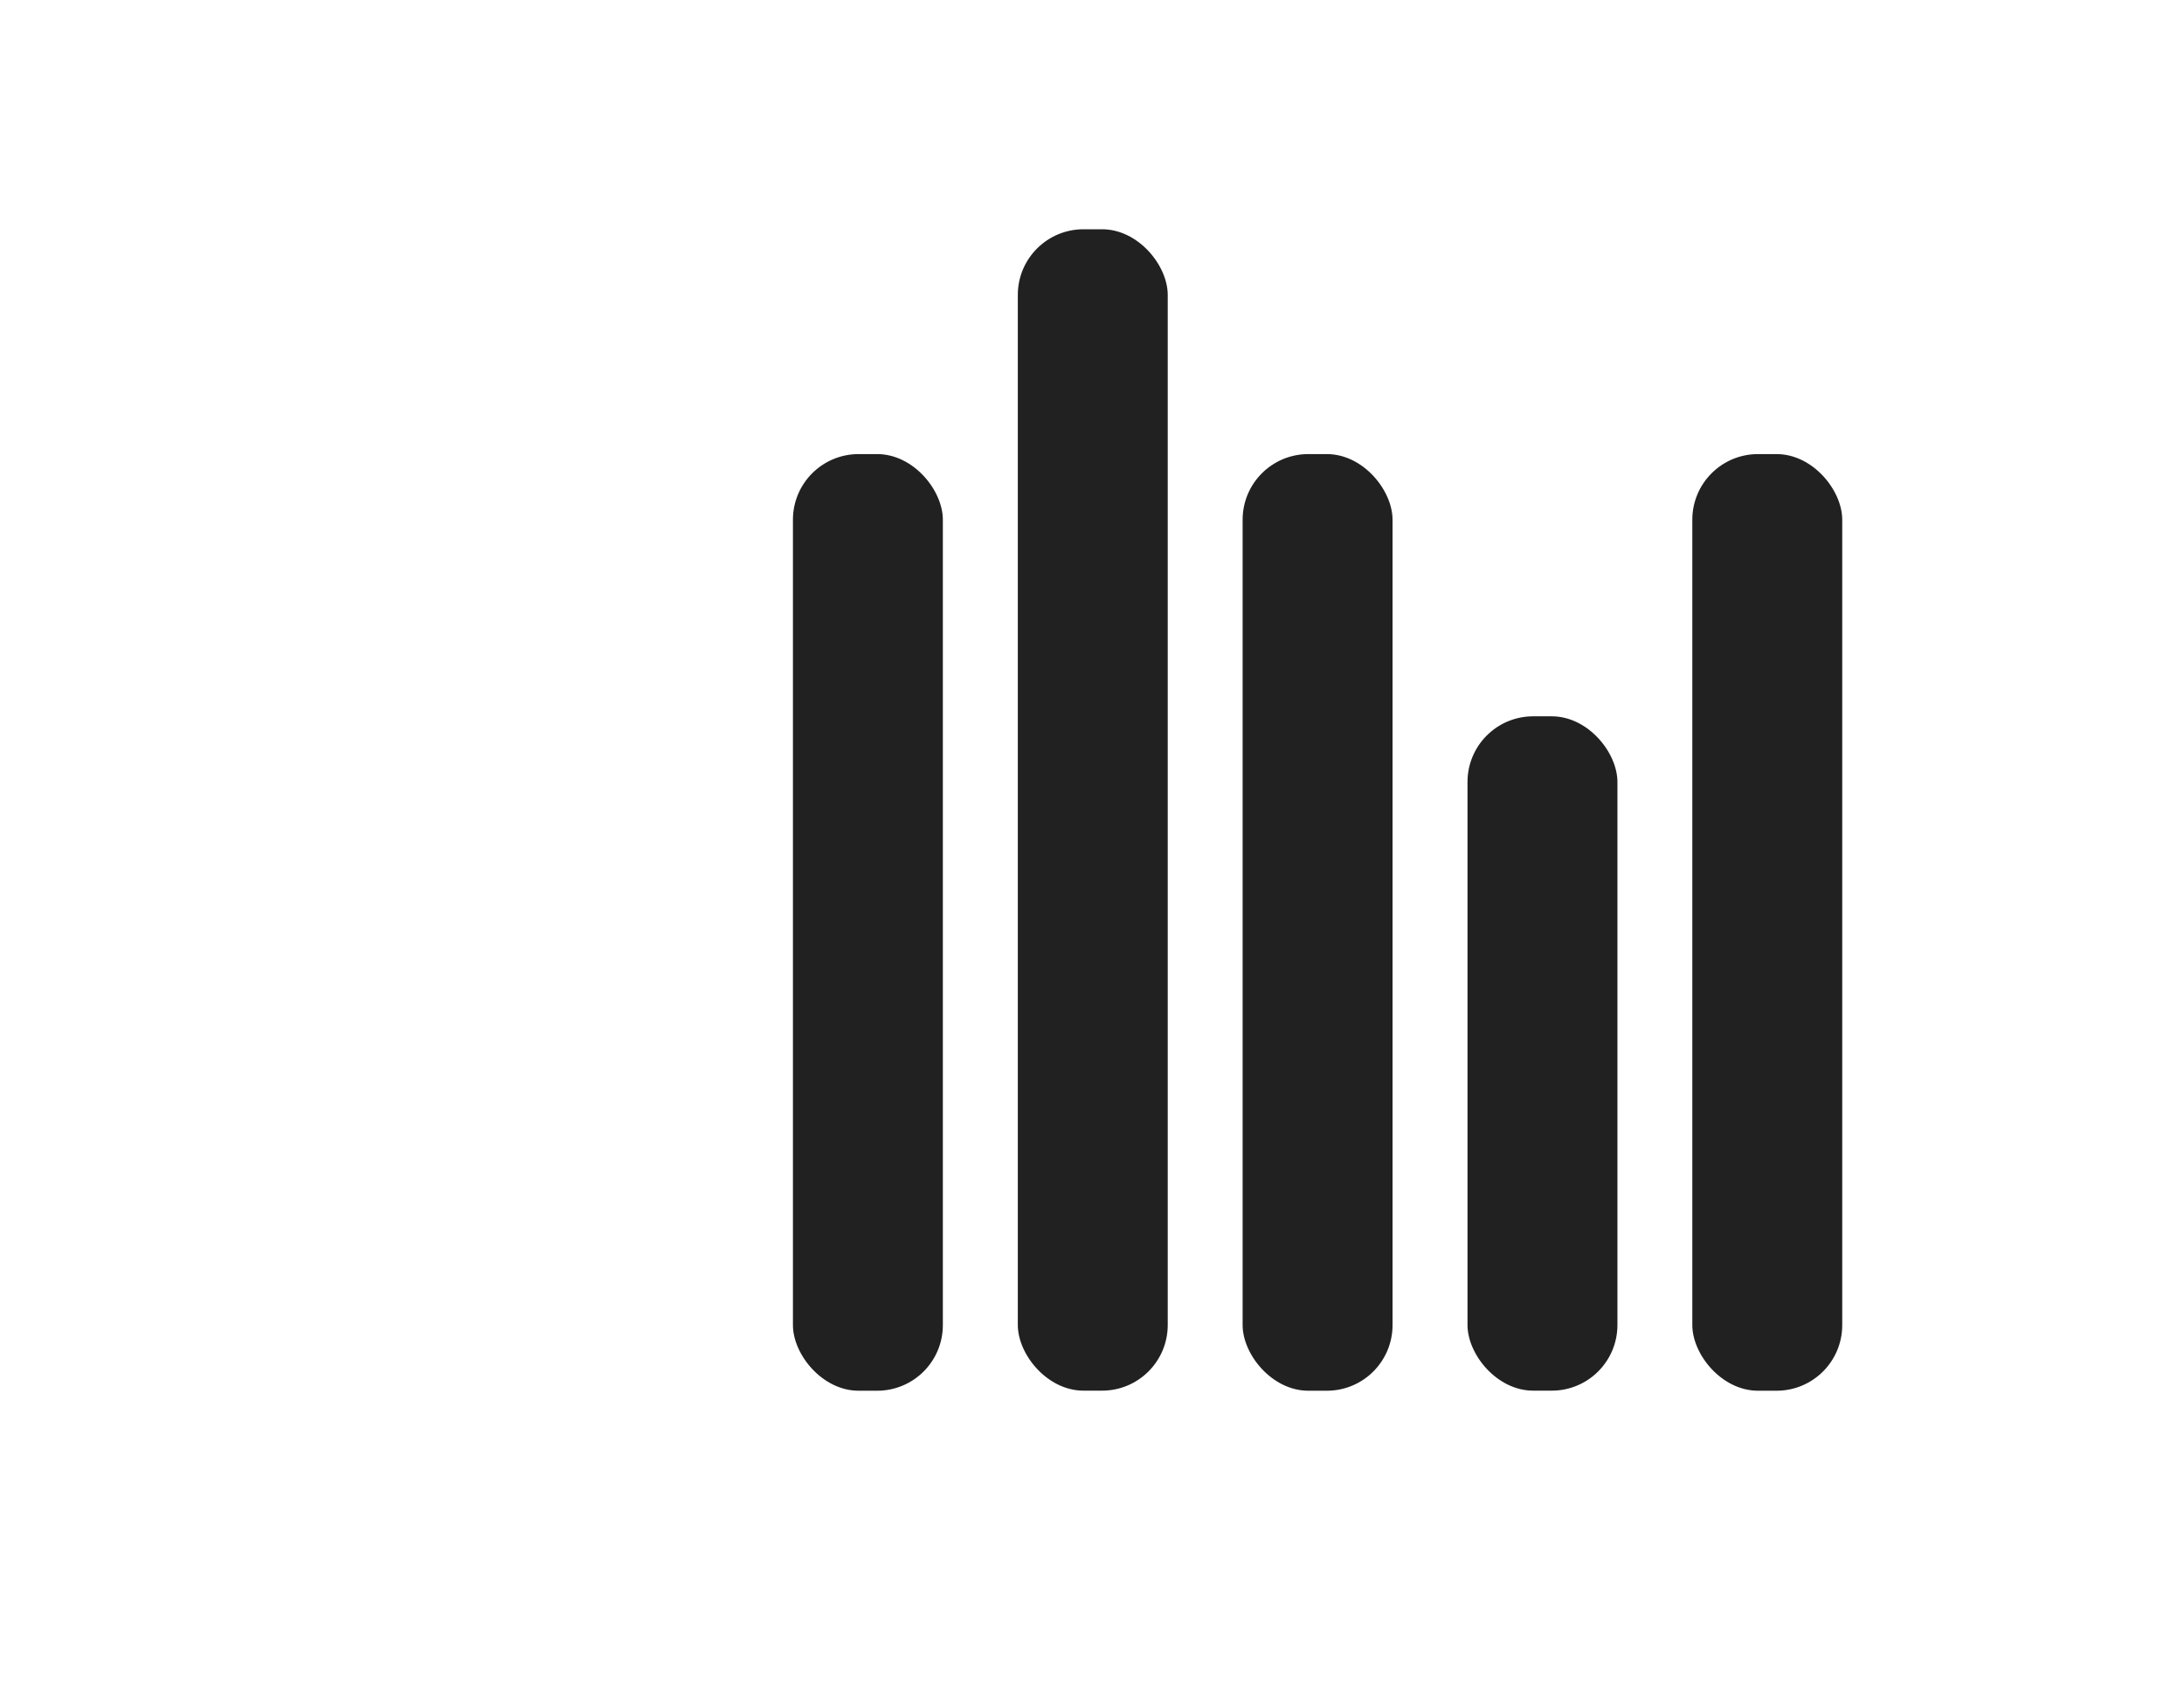 <svg width="31" height="24" fill="none" xmlns="http://www.w3.org/2000/svg"><rect x="11.255" y="6.447" width="2.128" height="13.298" rx=".932" fill="#212121"/><rect x="14.447" y="3.255" width="2.128" height="16.489" rx=".932" fill="#212121"/><rect x="17.638" y="6.447" width="2.128" height="13.298" rx=".932" fill="#212121"/><rect x="20.83" y="10.17" width="2.128" height="9.574" rx=".932" fill="#212121"/><rect x="24.021" y="6.447" width="2.128" height="13.298" rx=".932" fill="#212121"/></svg>
